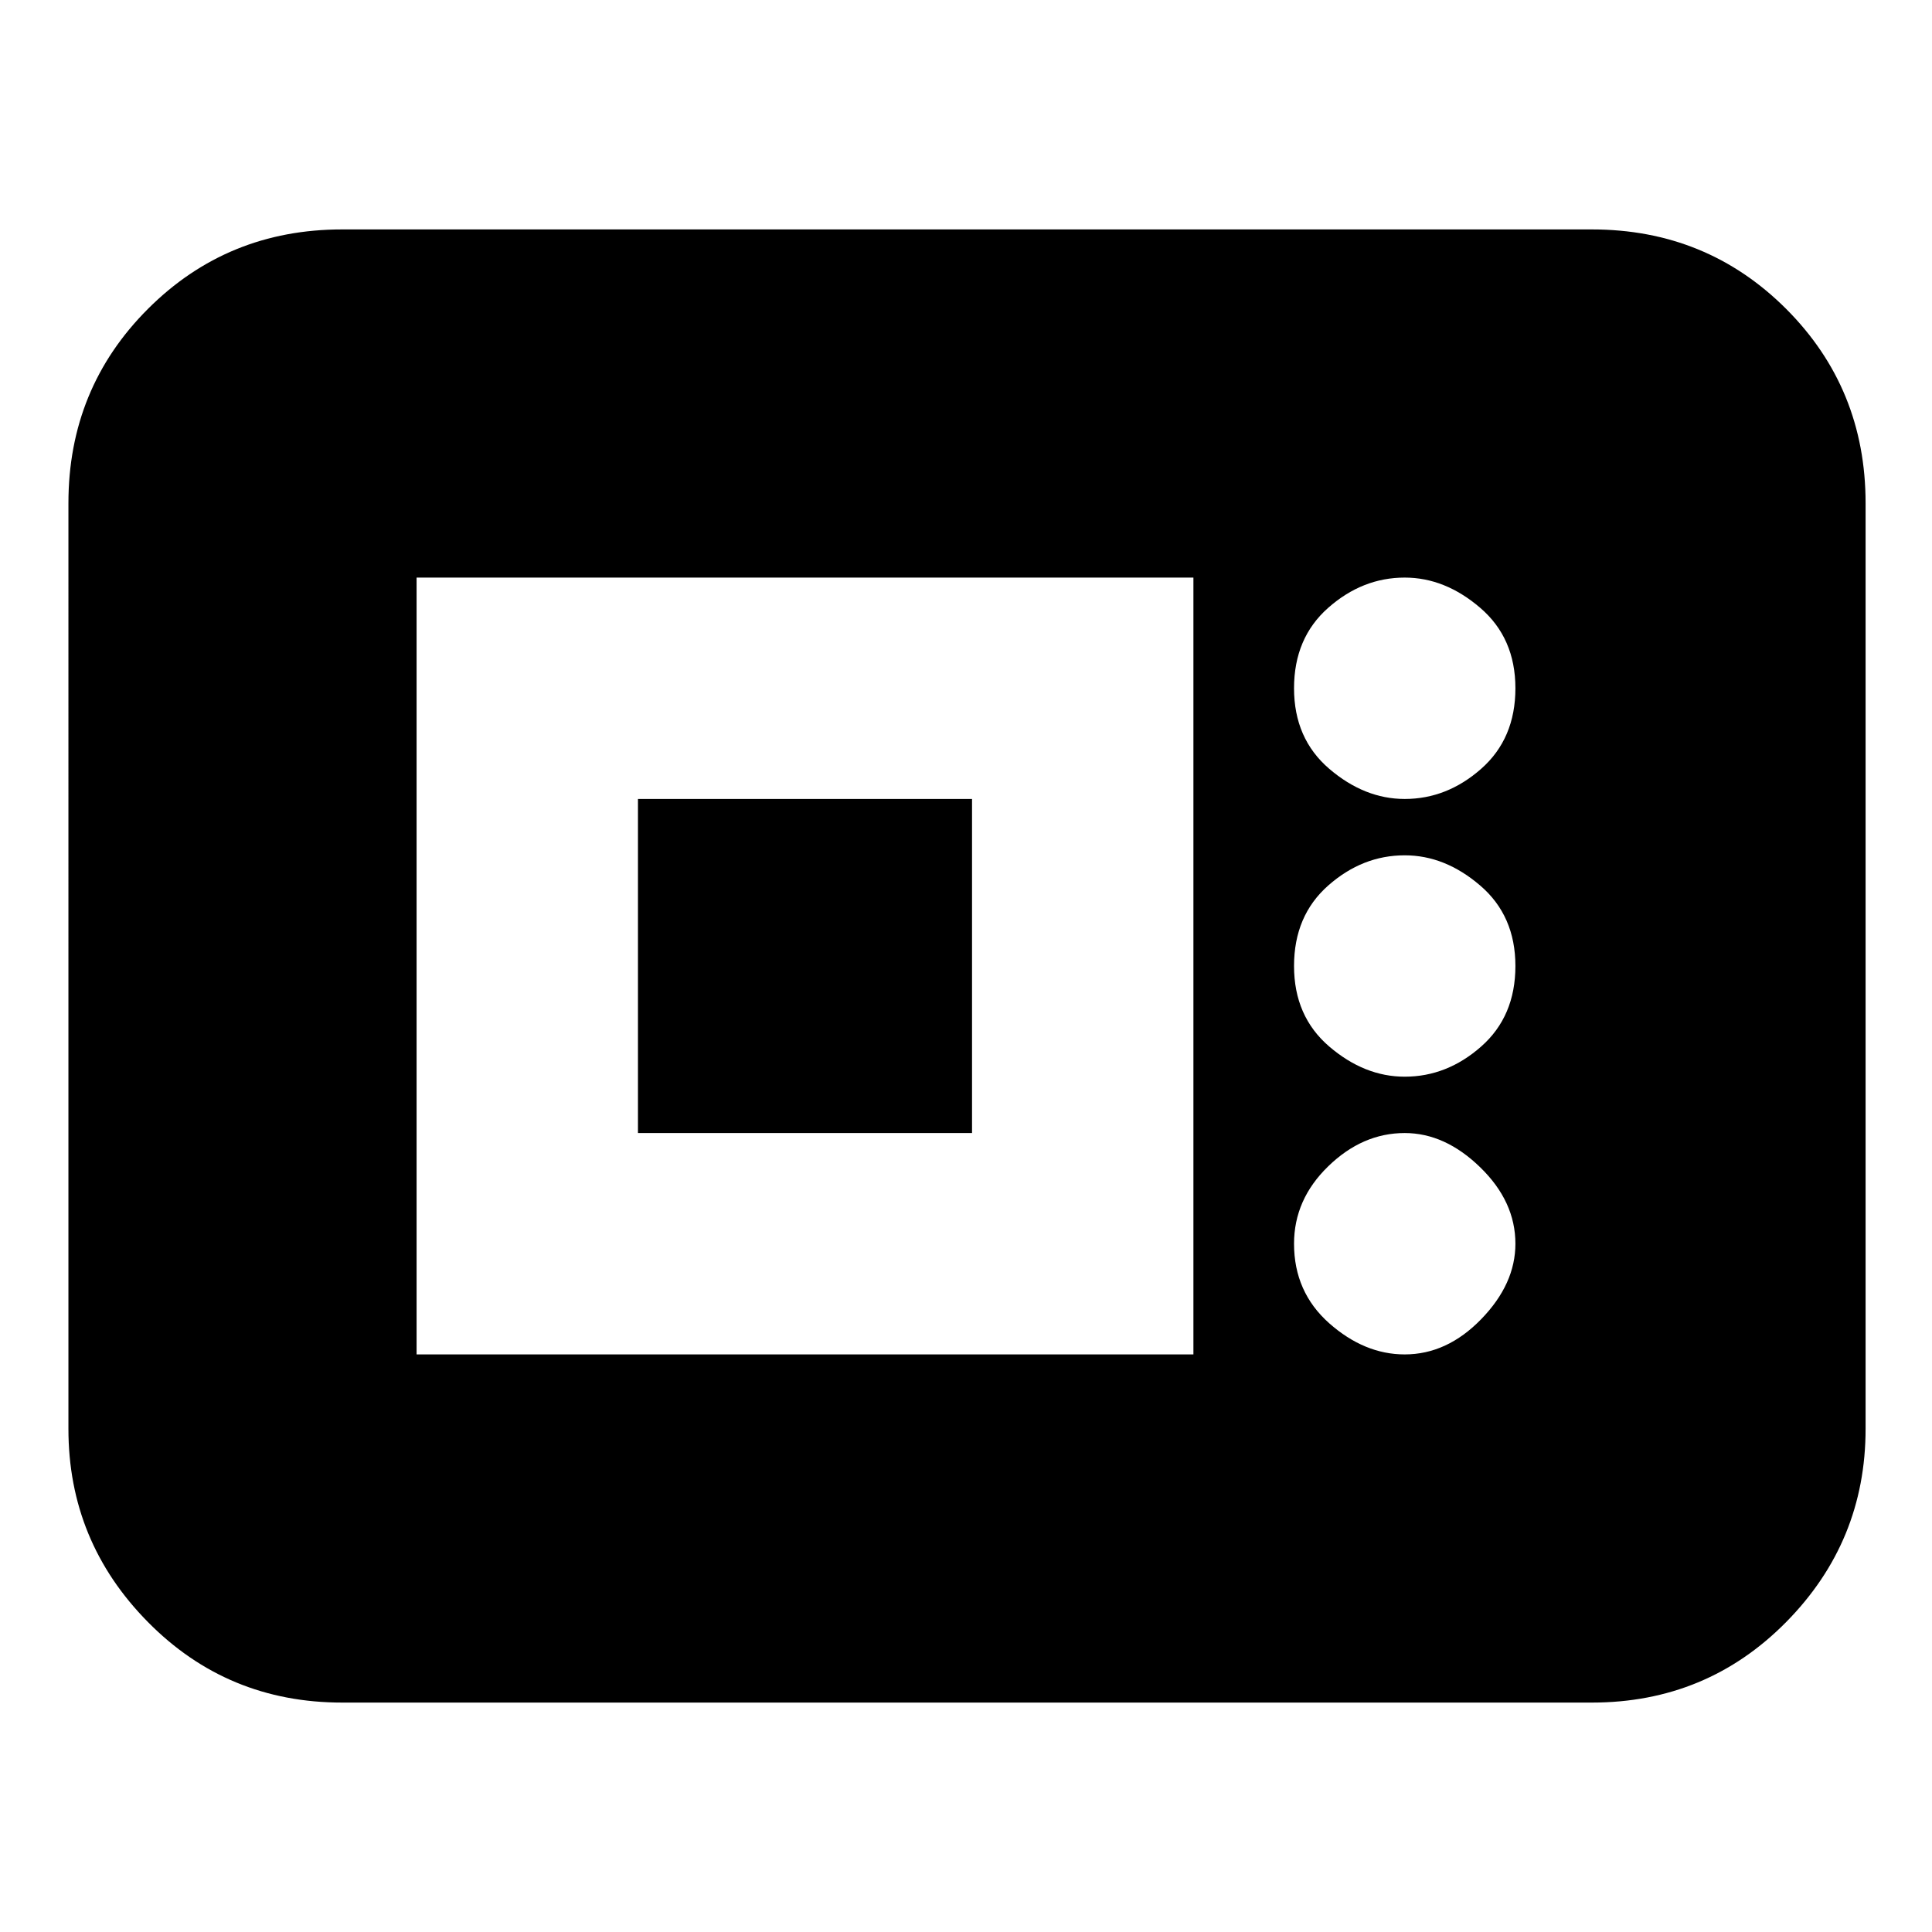 <svg xmlns="http://www.w3.org/2000/svg" height="24" width="24"><path d="M4.25 21.15q-1.425 0-2.412-1-.988-1-.988-2.4V6.25q0-1.425.988-2.413.987-.987 2.412-.987h15.525q1.425 0 2.413.987.987.988.987 2.413v11.5q0 1.4-.987 2.4-.988 1-2.413 1Zm.925-4.325h9.65v-9.65h-9.65Zm12.275 0q.525 0 .95-.438.425-.437.425-.937 0-.525-.438-.95-.437-.425-.937-.425-.525 0-.95.413-.425.412-.425.962 0 .6.437.988.438.387.938.387Zm-9.525-2.75v-4.15h4.15v4.15Zm9.525-.7q.525 0 .95-.375.425-.375.425-1t-.438-1q-.437-.375-.937-.375-.525 0-.95.375-.425.375-.425 1t.437 1q.438.375.938.375Zm0-3.45q.525 0 .95-.375.425-.375.425-1t-.438-1q-.437-.375-.937-.375-.525 0-.95.375-.425.375-.425 1t.437 1q.438.375.938.375Z"/></svg>